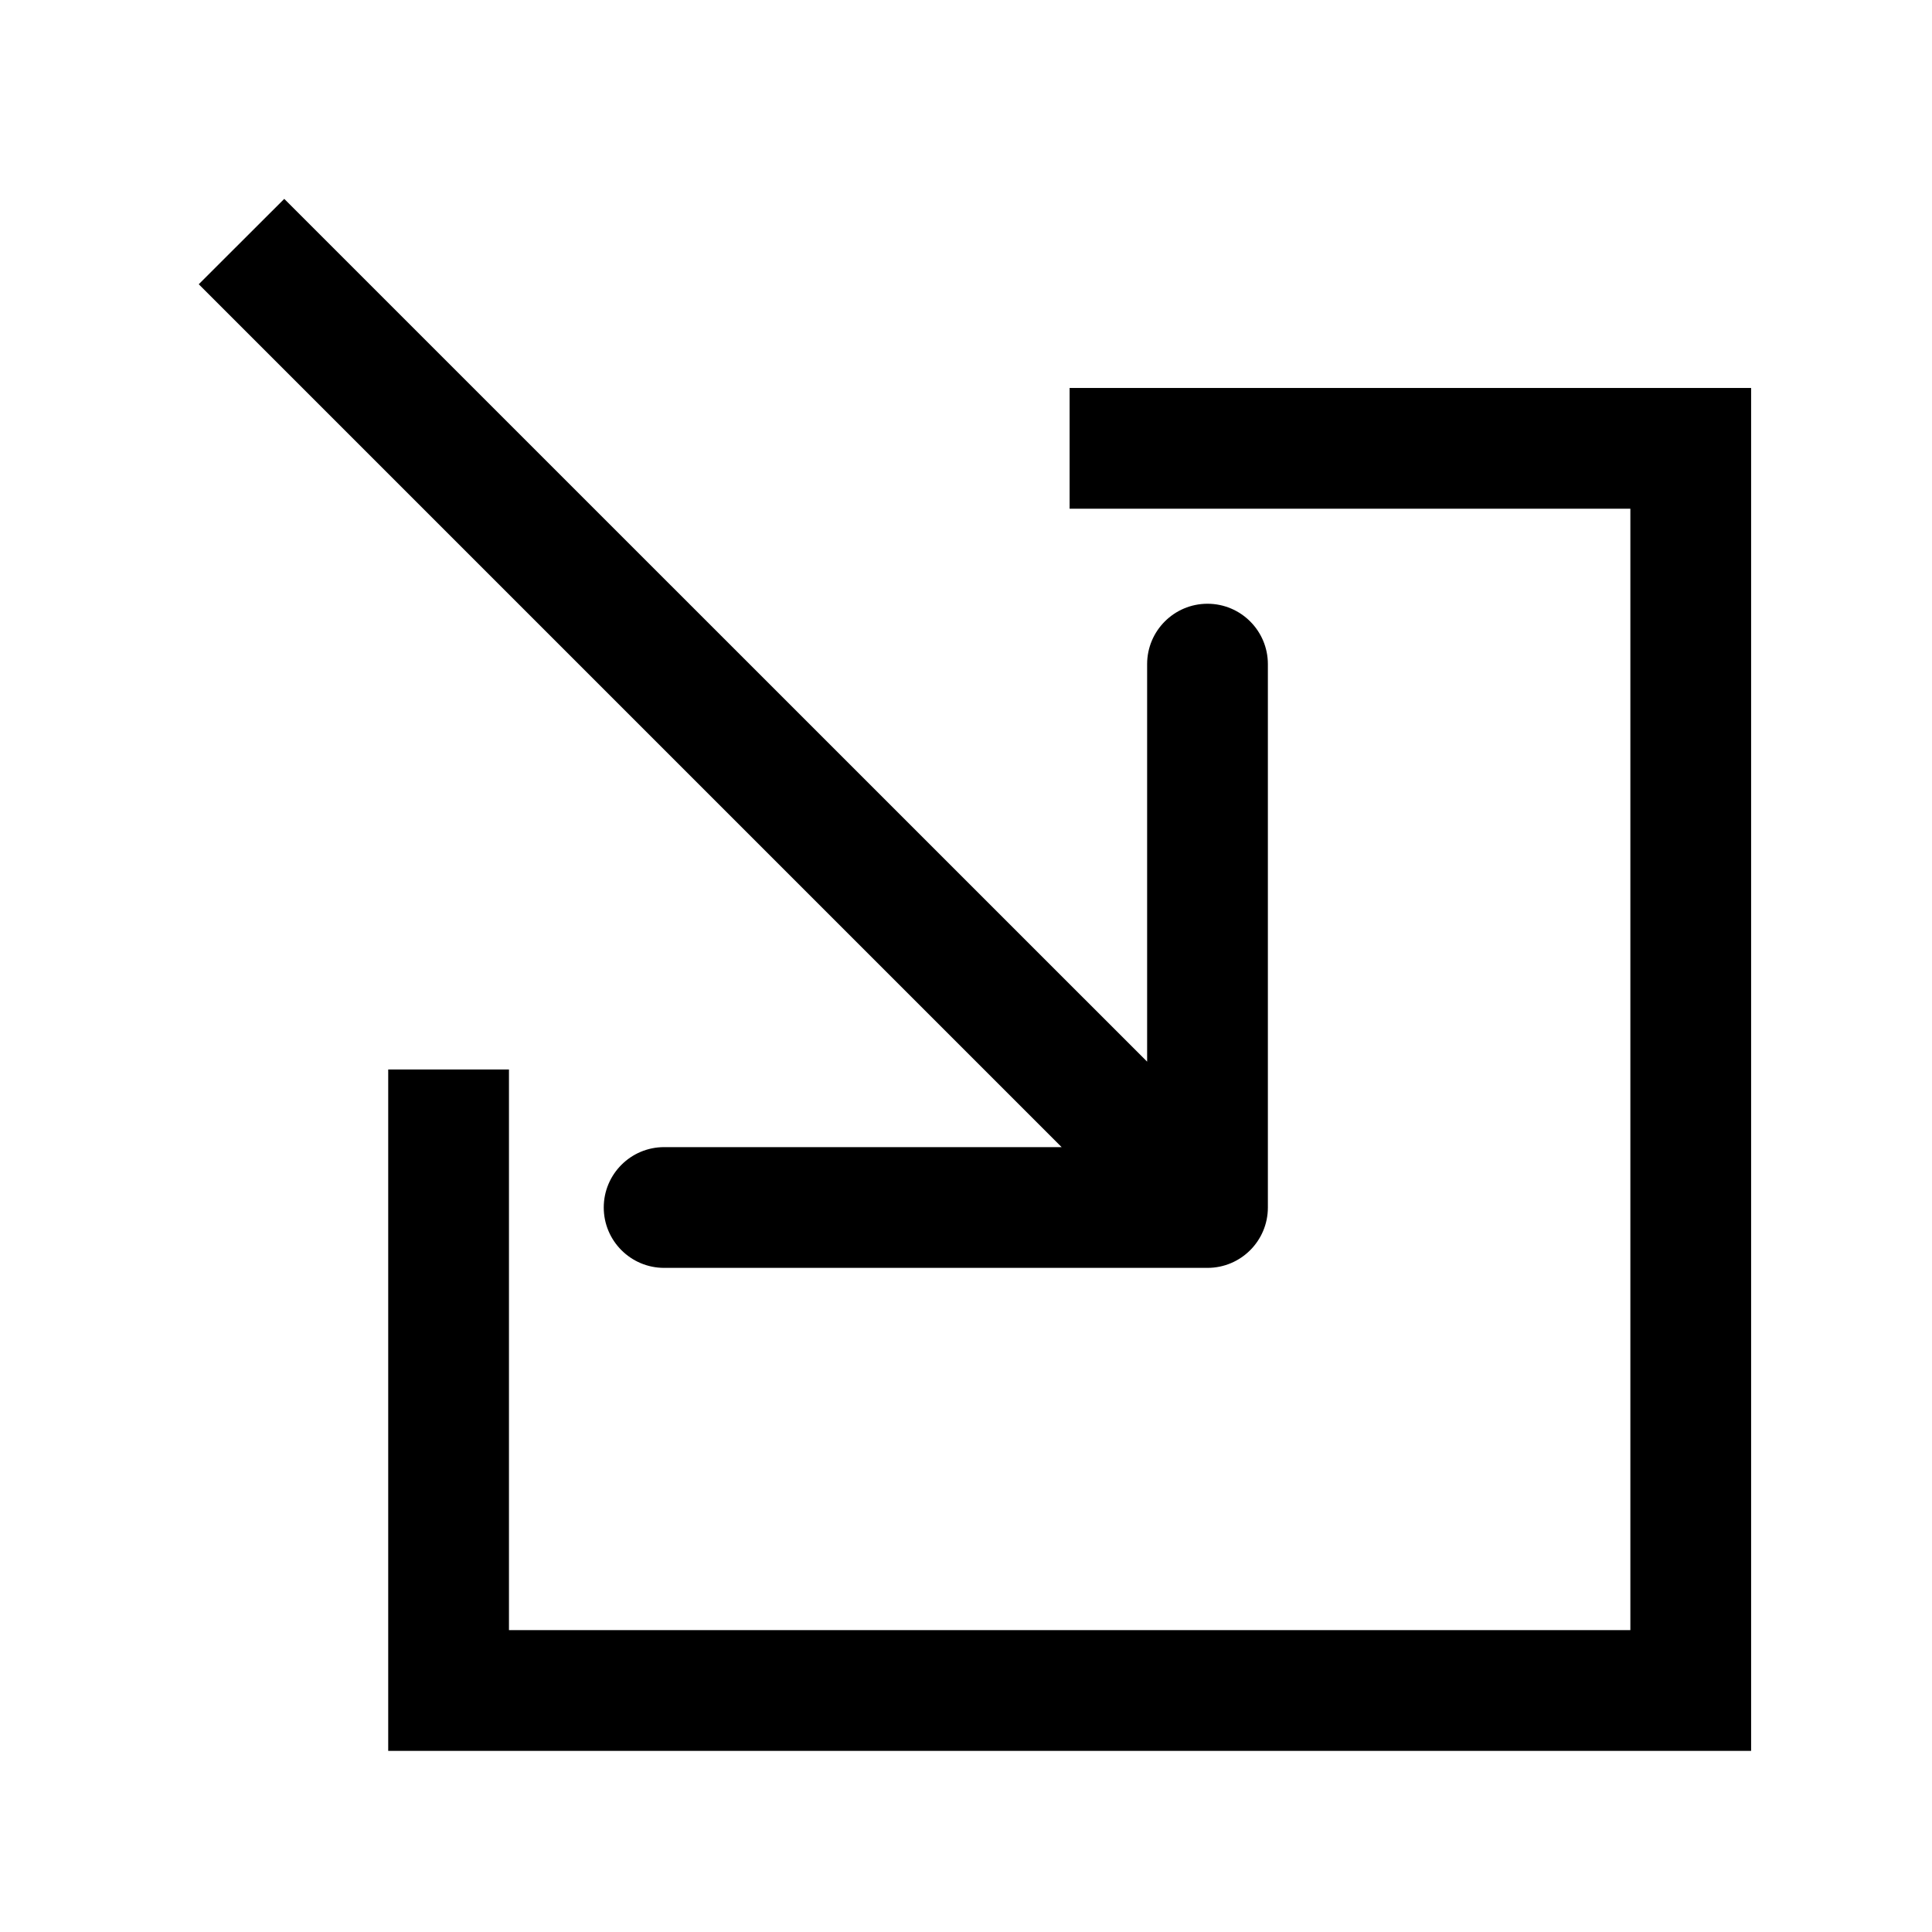 <svg width="16" height="16" viewBox="0 0 16 16" fill="none" xmlns="http://www.w3.org/2000/svg">
<path d="M10 10.5C10.276 10.5 10.5 10.276 10.5 10L10.5 5.5C10.5 5.224 10.276 5 10 5C9.724 5 9.5 5.224 9.5 5.5L9.5 9.5L5.5 9.5C5.224 9.5 5 9.724 5 10C5 10.276 5.224 10.5 5.5 10.5L10 10.5ZM10.354 9.646L2.354 1.647L1.646 2.354L9.646 10.354L10.354 9.646Z" fill="currentColor"/>
<path d="M3.715 8.857L3.715 14L14.002 14L14.002 3.713L8.858 3.713" stroke="currentColor"/>
</svg>
